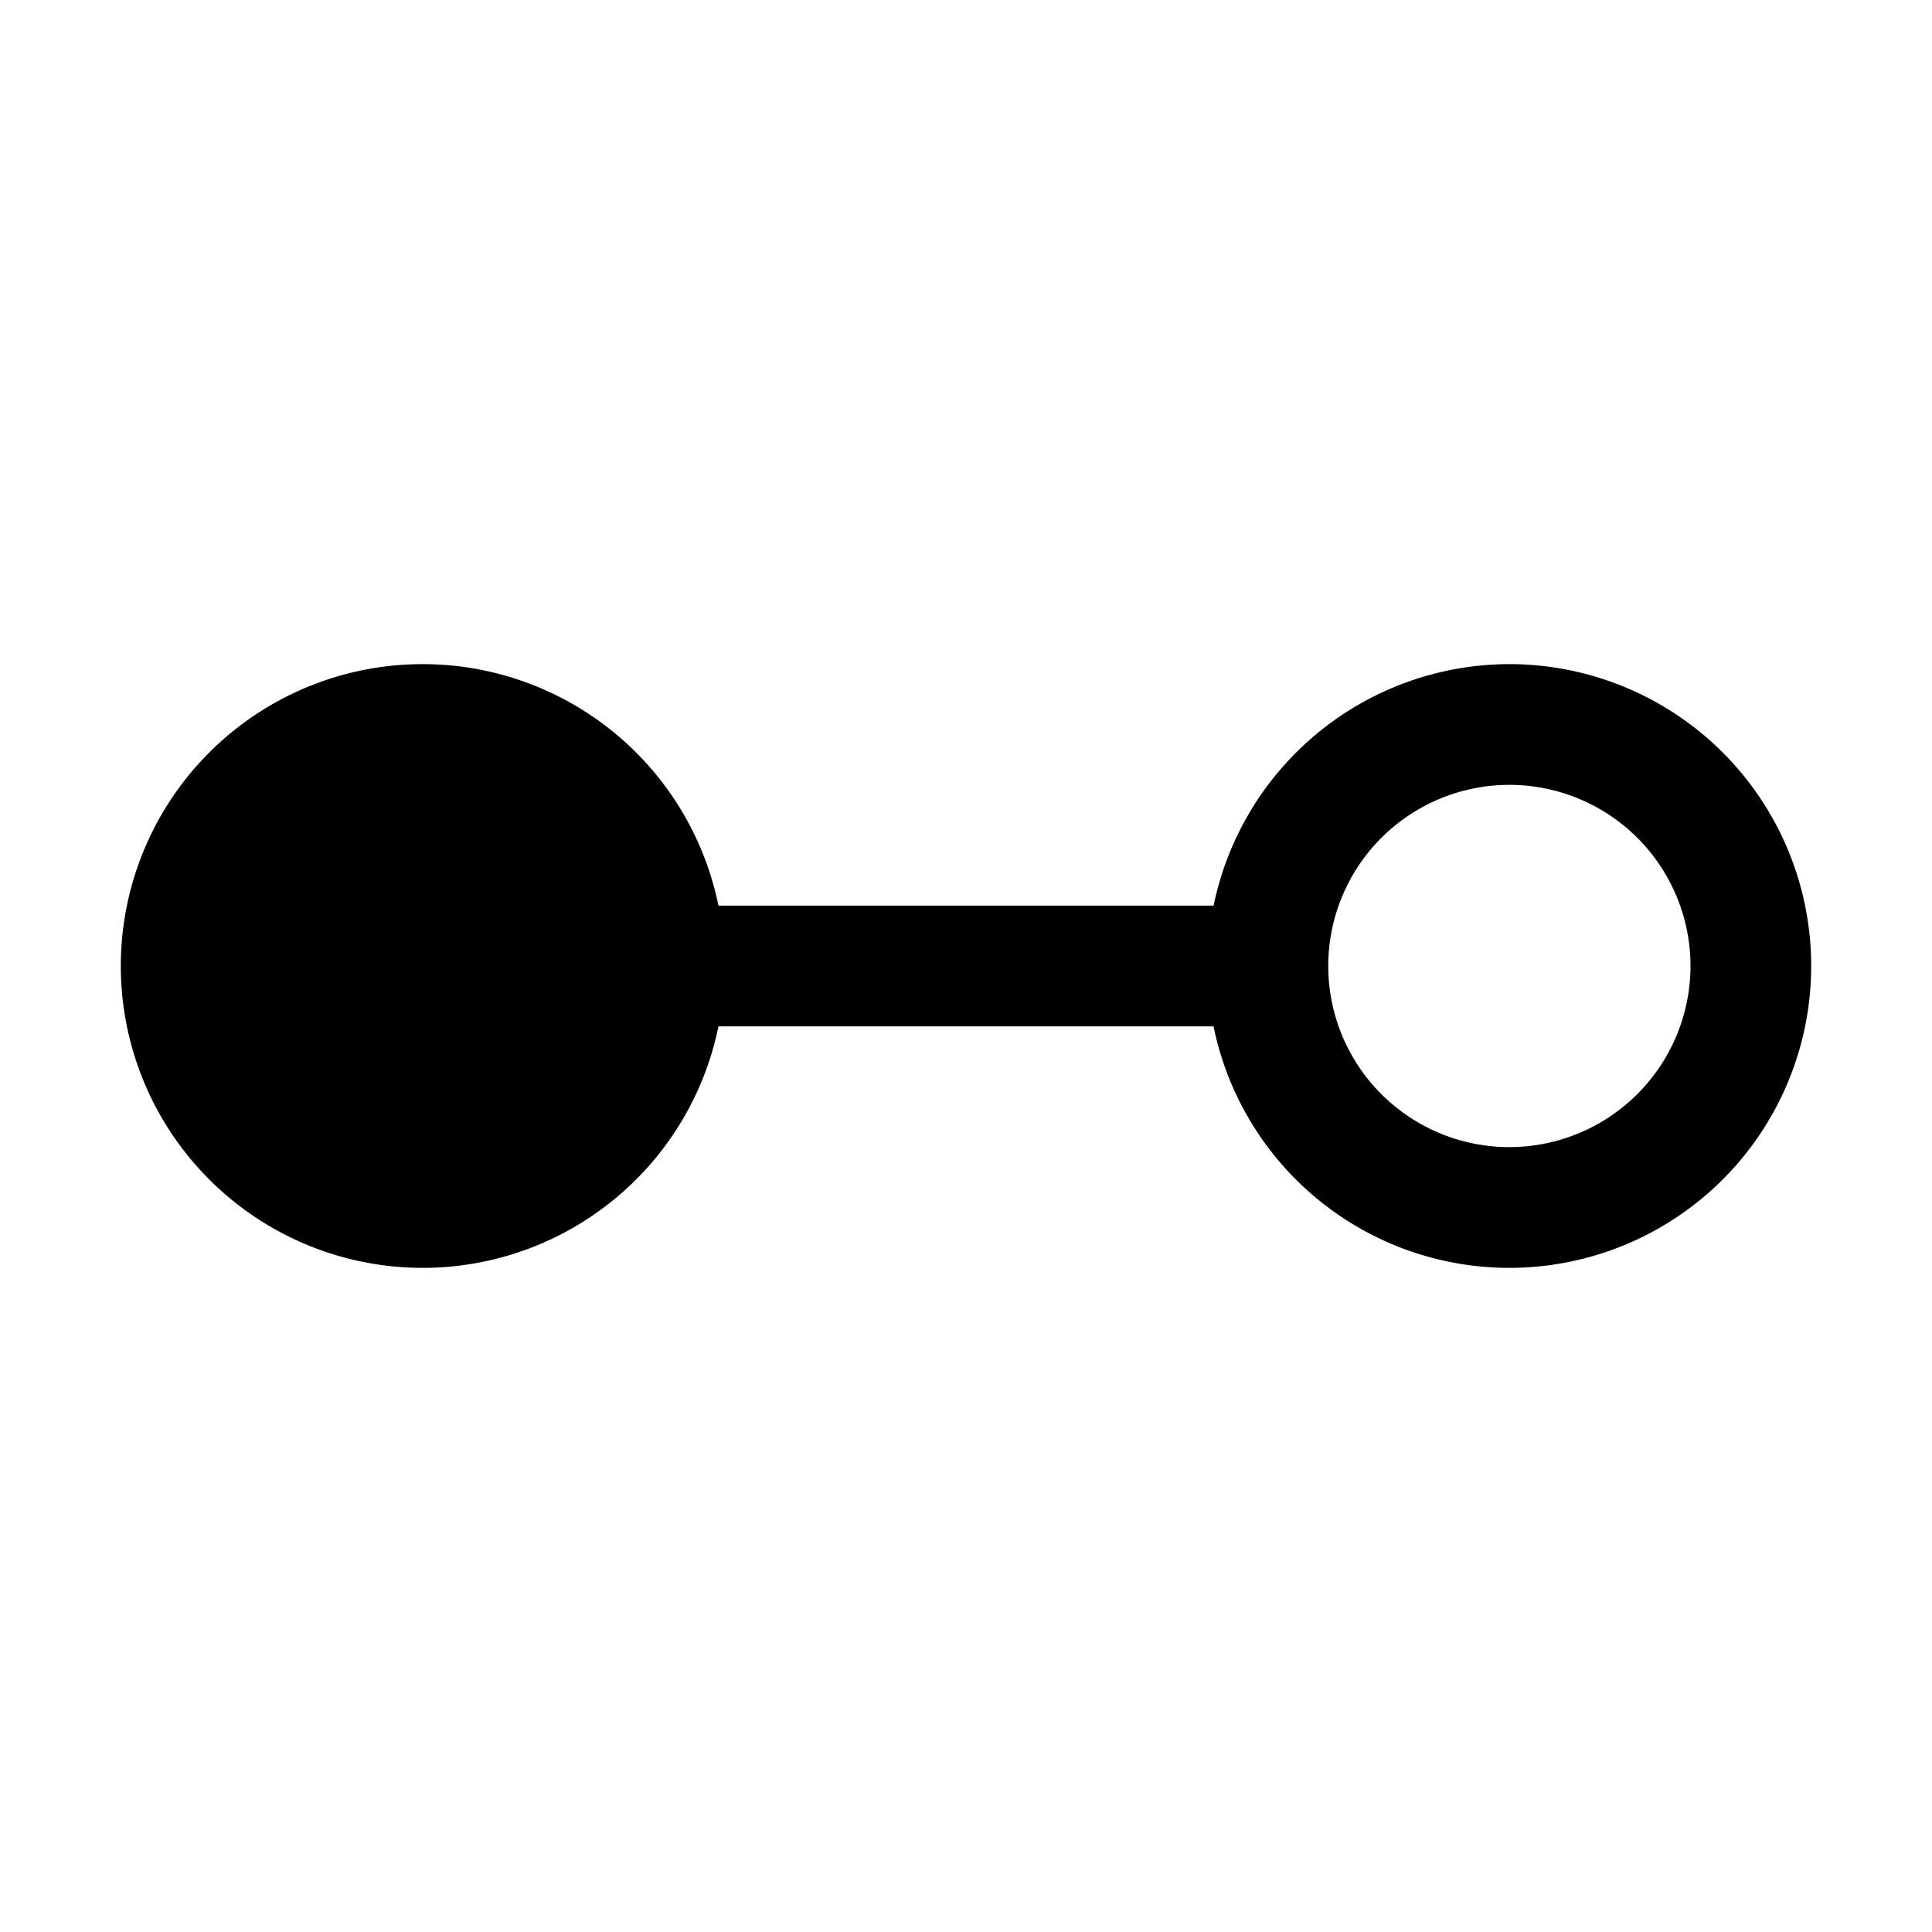 <svg xmlns="http://www.w3.org/2000/svg" xmlns:xlink="http://www.w3.org/1999/xlink" aria-hidden="true" role="img" class="iconify iconify--carbon" width="1em" height="1em" preserveAspectRatio="xMidYMid meet" viewBox="0 0 32 32"><path fill="currentColor" d="M25 11a5.008 5.008 0 0 0-4.899 4H11.9a5 5 0 1 0 0 2h8.2a5 5 0 1 0 4.9-6Zm0 8a3 3 0 1 1 3-3a3.003 3.003 0 0 1-3 3Z"></path></svg>